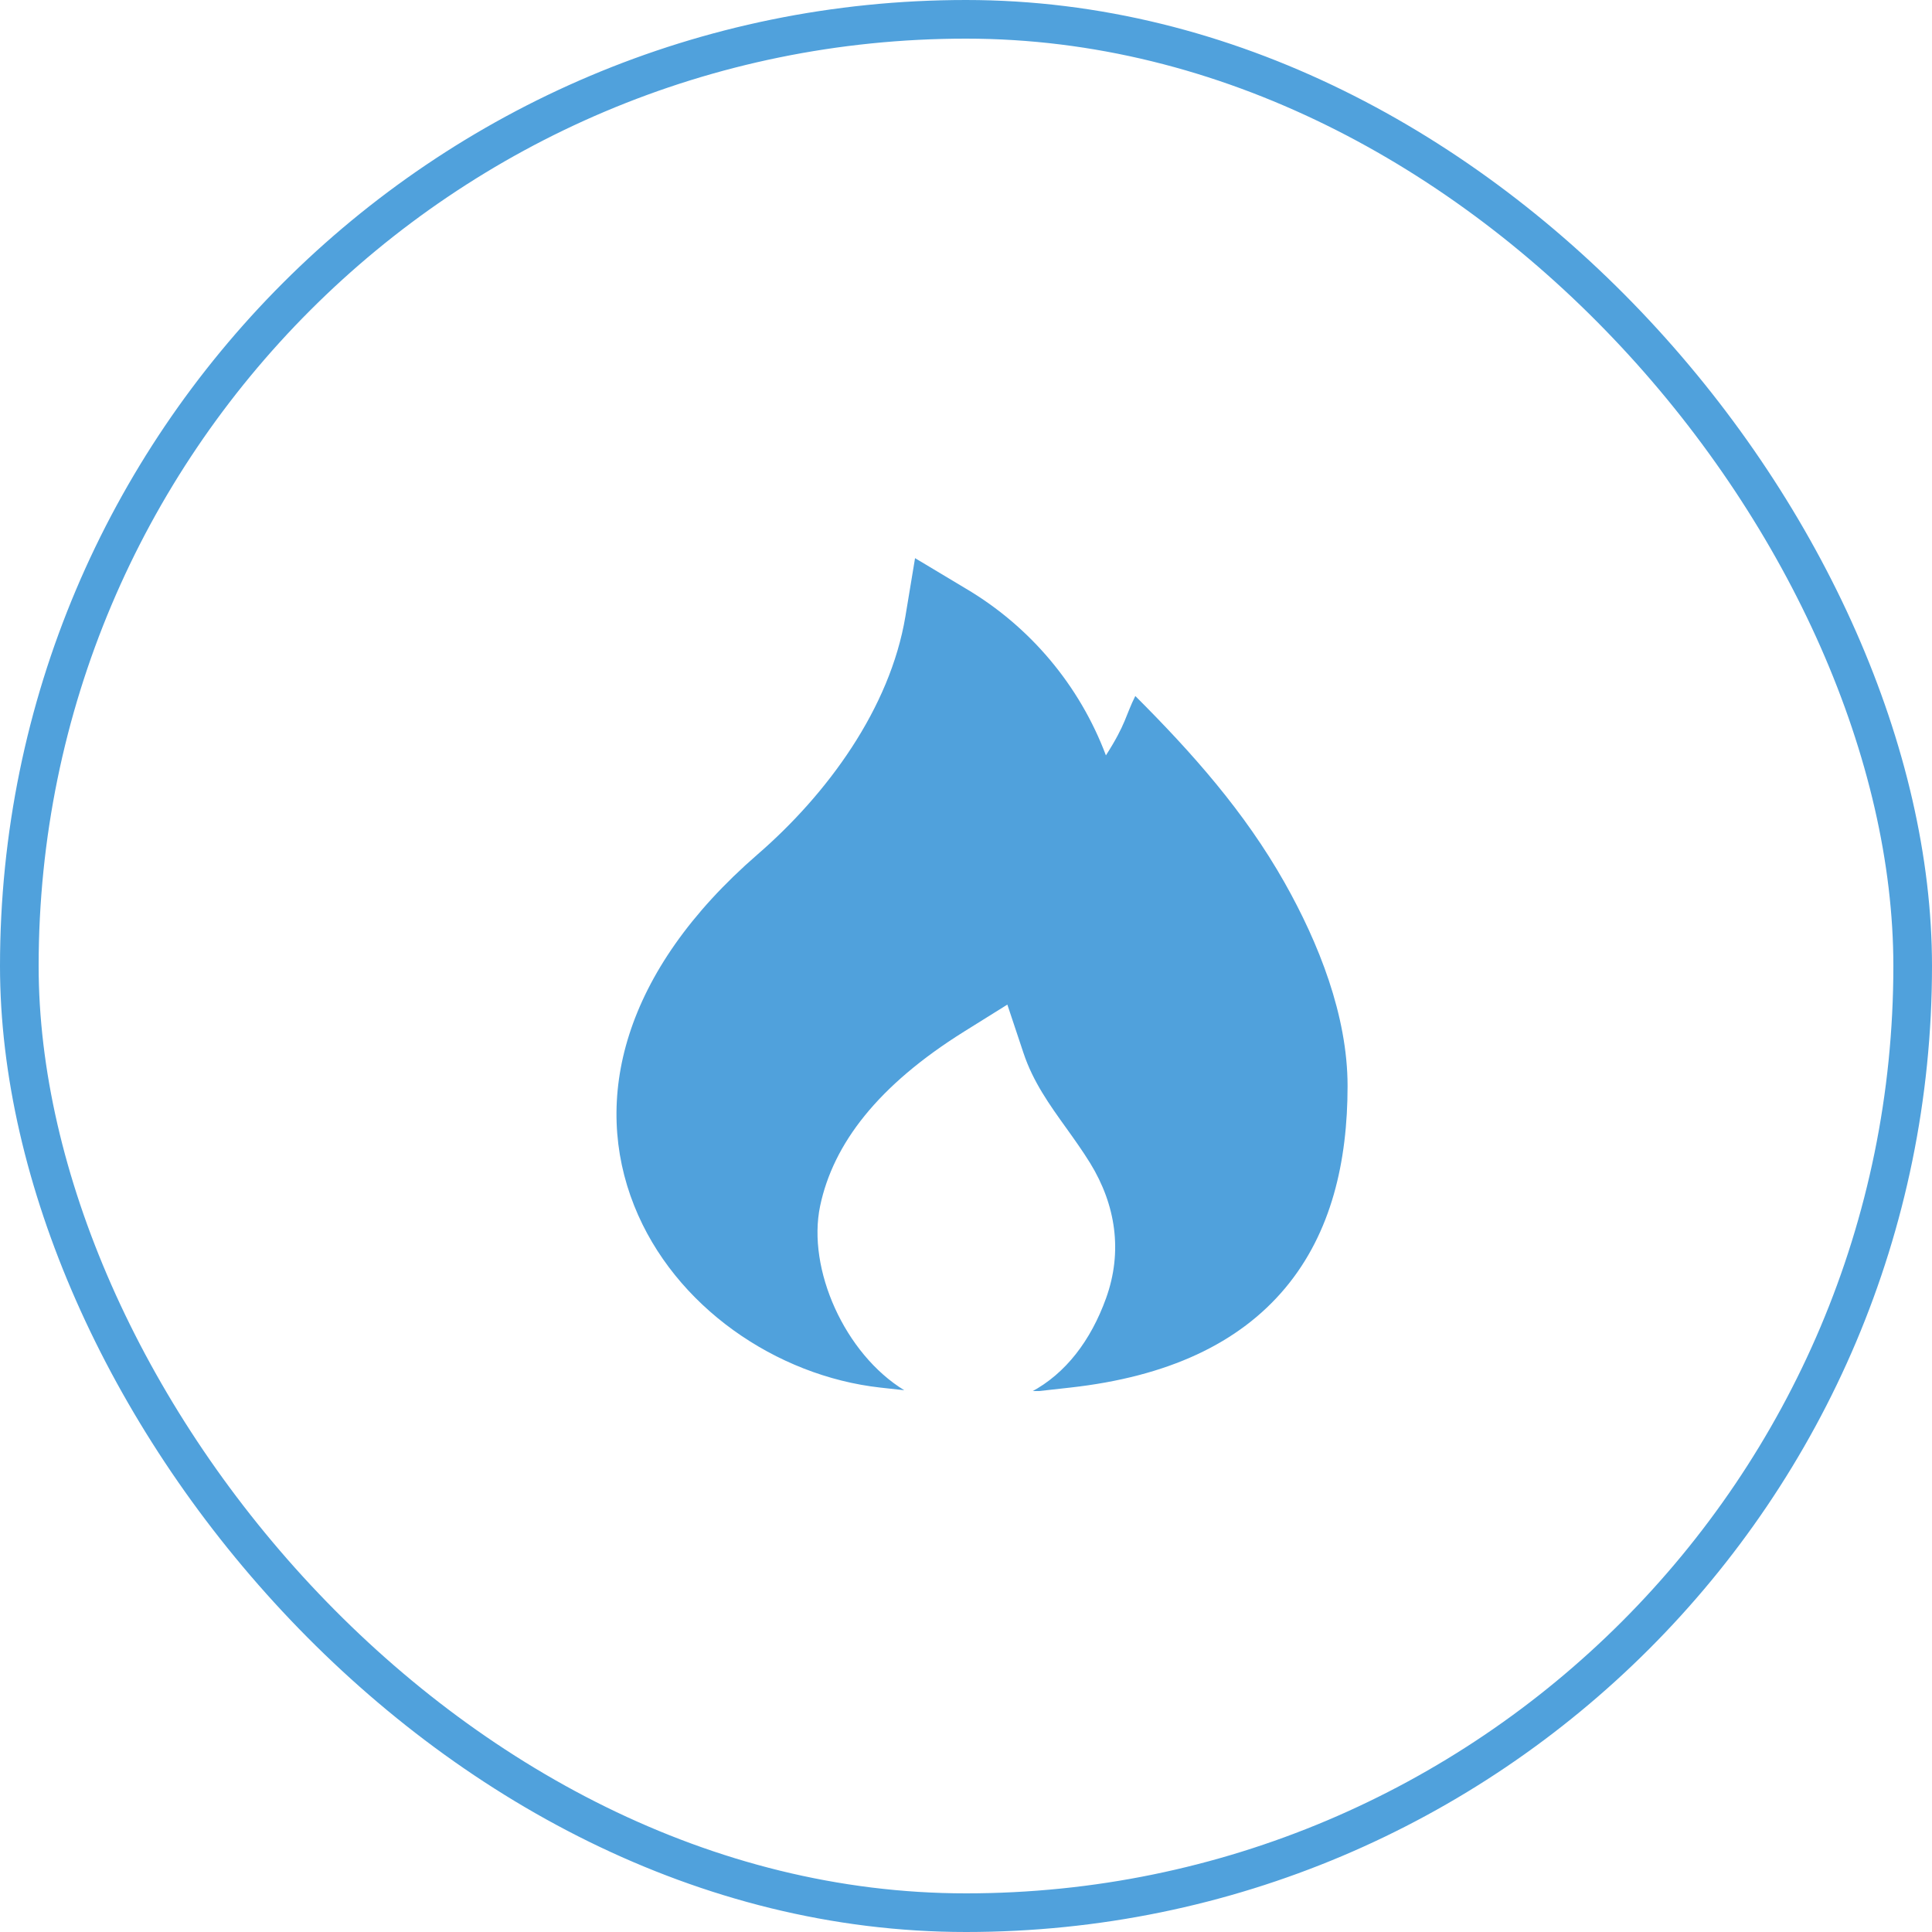 <svg width="100" height="100" viewBox="0 0 100 100" fill="none" xmlns="http://www.w3.org/2000/svg">
<rect x="1" y="1" width="98" height="98" rx="49" stroke="#50A1DC" stroke-width="2"/>
<g clip-path="url(#clip0_123_48)">
<g filter="url(#filter0_d_123_48)">
<path d="M49.988 26.463L47.363 24.89L46.863 27.908C46.067 32.675 42.811 37.104 39.219 40.217C32.188 46.313 30.648 52.938 32.825 58.406C34.908 63.64 40.196 67.223 45.563 67.821L46.804 67.958C43.733 66.081 41.763 61.696 42.45 58.419C43.129 55.198 45.446 52.181 49.896 49.398L52.14 47.998L52.977 50.508C53.471 51.992 54.325 53.183 55.194 54.394C55.611 54.977 56.033 55.567 56.421 56.194C57.761 58.371 58.115 60.792 57.25 63.194C56.463 65.377 55.165 67.094 53.375 68.046L55.396 67.821C60.434 67.26 64.131 65.538 66.534 62.656C68.915 59.8 69.75 56.123 69.75 52.208C69.75 48.563 68.252 44.804 66.486 41.677C64.415 38.015 61.713 34.973 58.763 32.025C58.252 33.046 58.292 33.458 57.242 35.098C55.879 31.477 53.319 28.43 49.988 26.463Z" fill="#50A1DC"/>
</g>
</g>
<defs>
<filter id="filter0_d_123_48" x="27.909" y="24.89" width="45.841" height="51.156" filterUnits="userSpaceOnUse" color-interpolation-filters="sRGB">
<feFlood flood-opacity="0" result="BackgroundImageFix"/>
<feColorMatrix in="SourceAlpha" type="matrix" values="0 0 0 0 0 0 0 0 0 0 0 0 0 0 0 0 0 0 127 0" result="hardAlpha"/>
<feOffset dy="4"/>
<feGaussianBlur stdDeviation="2"/>
<feComposite in2="hardAlpha" operator="out"/>
<feColorMatrix type="matrix" values="0 0 0 0 0 0 0 0 0 0 0 0 0 0 0 0 0 0 0.25 0"/>
<feBlend mode="normal" in2="BackgroundImageFix" result="effect1_dropShadow_123_48"/>
<feBlend mode="normal" in="SourceGraphic" in2="effect1_dropShadow_123_48" result="shape"/>
</filter>
<clipPath id="clip0_123_48">
<rect width="50" height="50" fill="white" transform="translate(22 22)"/>
</clipPath>
</defs>
</svg>
